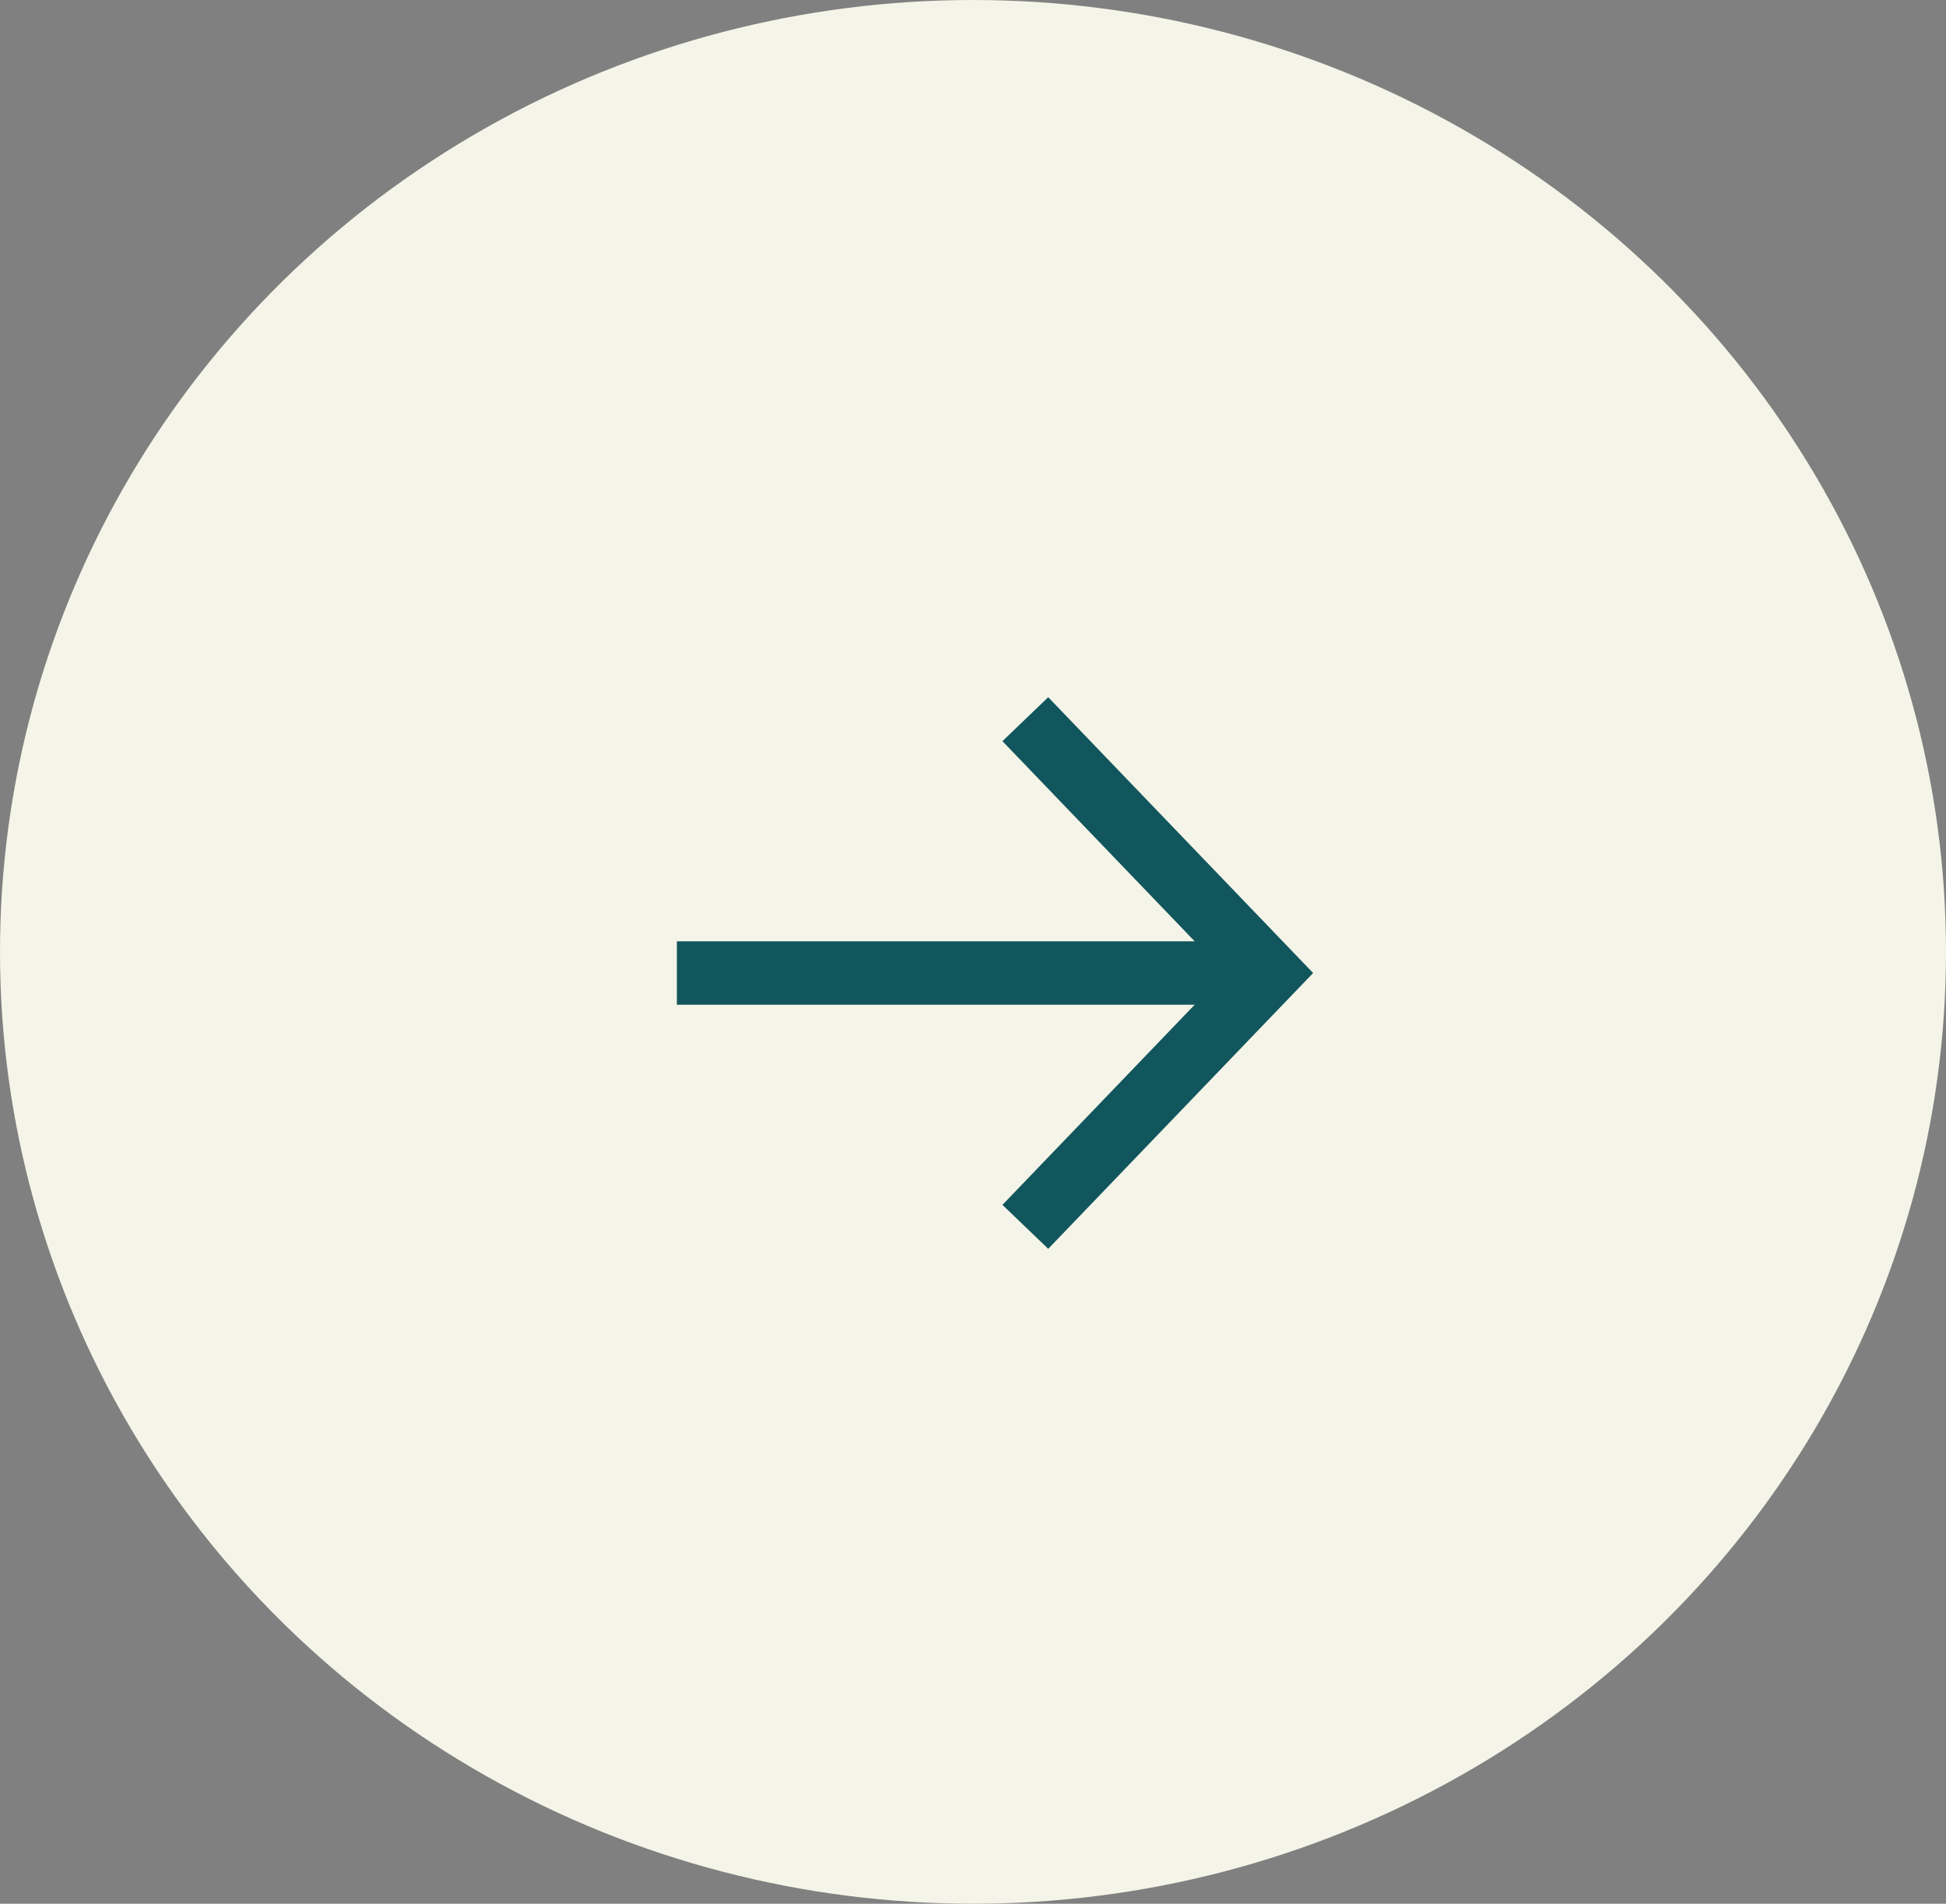 <?xml version="1.0" encoding="UTF-8"?>
<svg width="46px" height="45px" viewBox="0 0 46 45" version="1.1" xmlns="http://www.w3.org/2000/svg" xmlns:xlink="http://www.w3.org/1999/xlink">
    <rect x="0" y="0" width="46" height="45" fill="#808080" stroke="none"/>
    <title>derecha</title>
    <g id="Page-1" stroke="none" stroke-width="1" fill="none" fill-rule="evenodd">
        <g id="derecha">
            <ellipse id="Oval" fill="#F4F4E8" fill-rule="nonzero" cx="23" cy="22.5" rx="23" ry="22.5"></ellipse>
            <g id="Group" transform="translate(16, 17)" stroke="#12565D" stroke-width="1.5">
                <g transform="translate(7, 6) rotate(90) translate(-7, -6) translate(1, -1)">
                    <polyline id="Path-10" points="0 5.763 6 0 12 5.763"></polyline>
                    <line x1="6" y1="1.6902686e-13" x2="6" y2="14" id="Path-11"></line>
                </g>
            </g>
        </g>
    </g>
</svg>